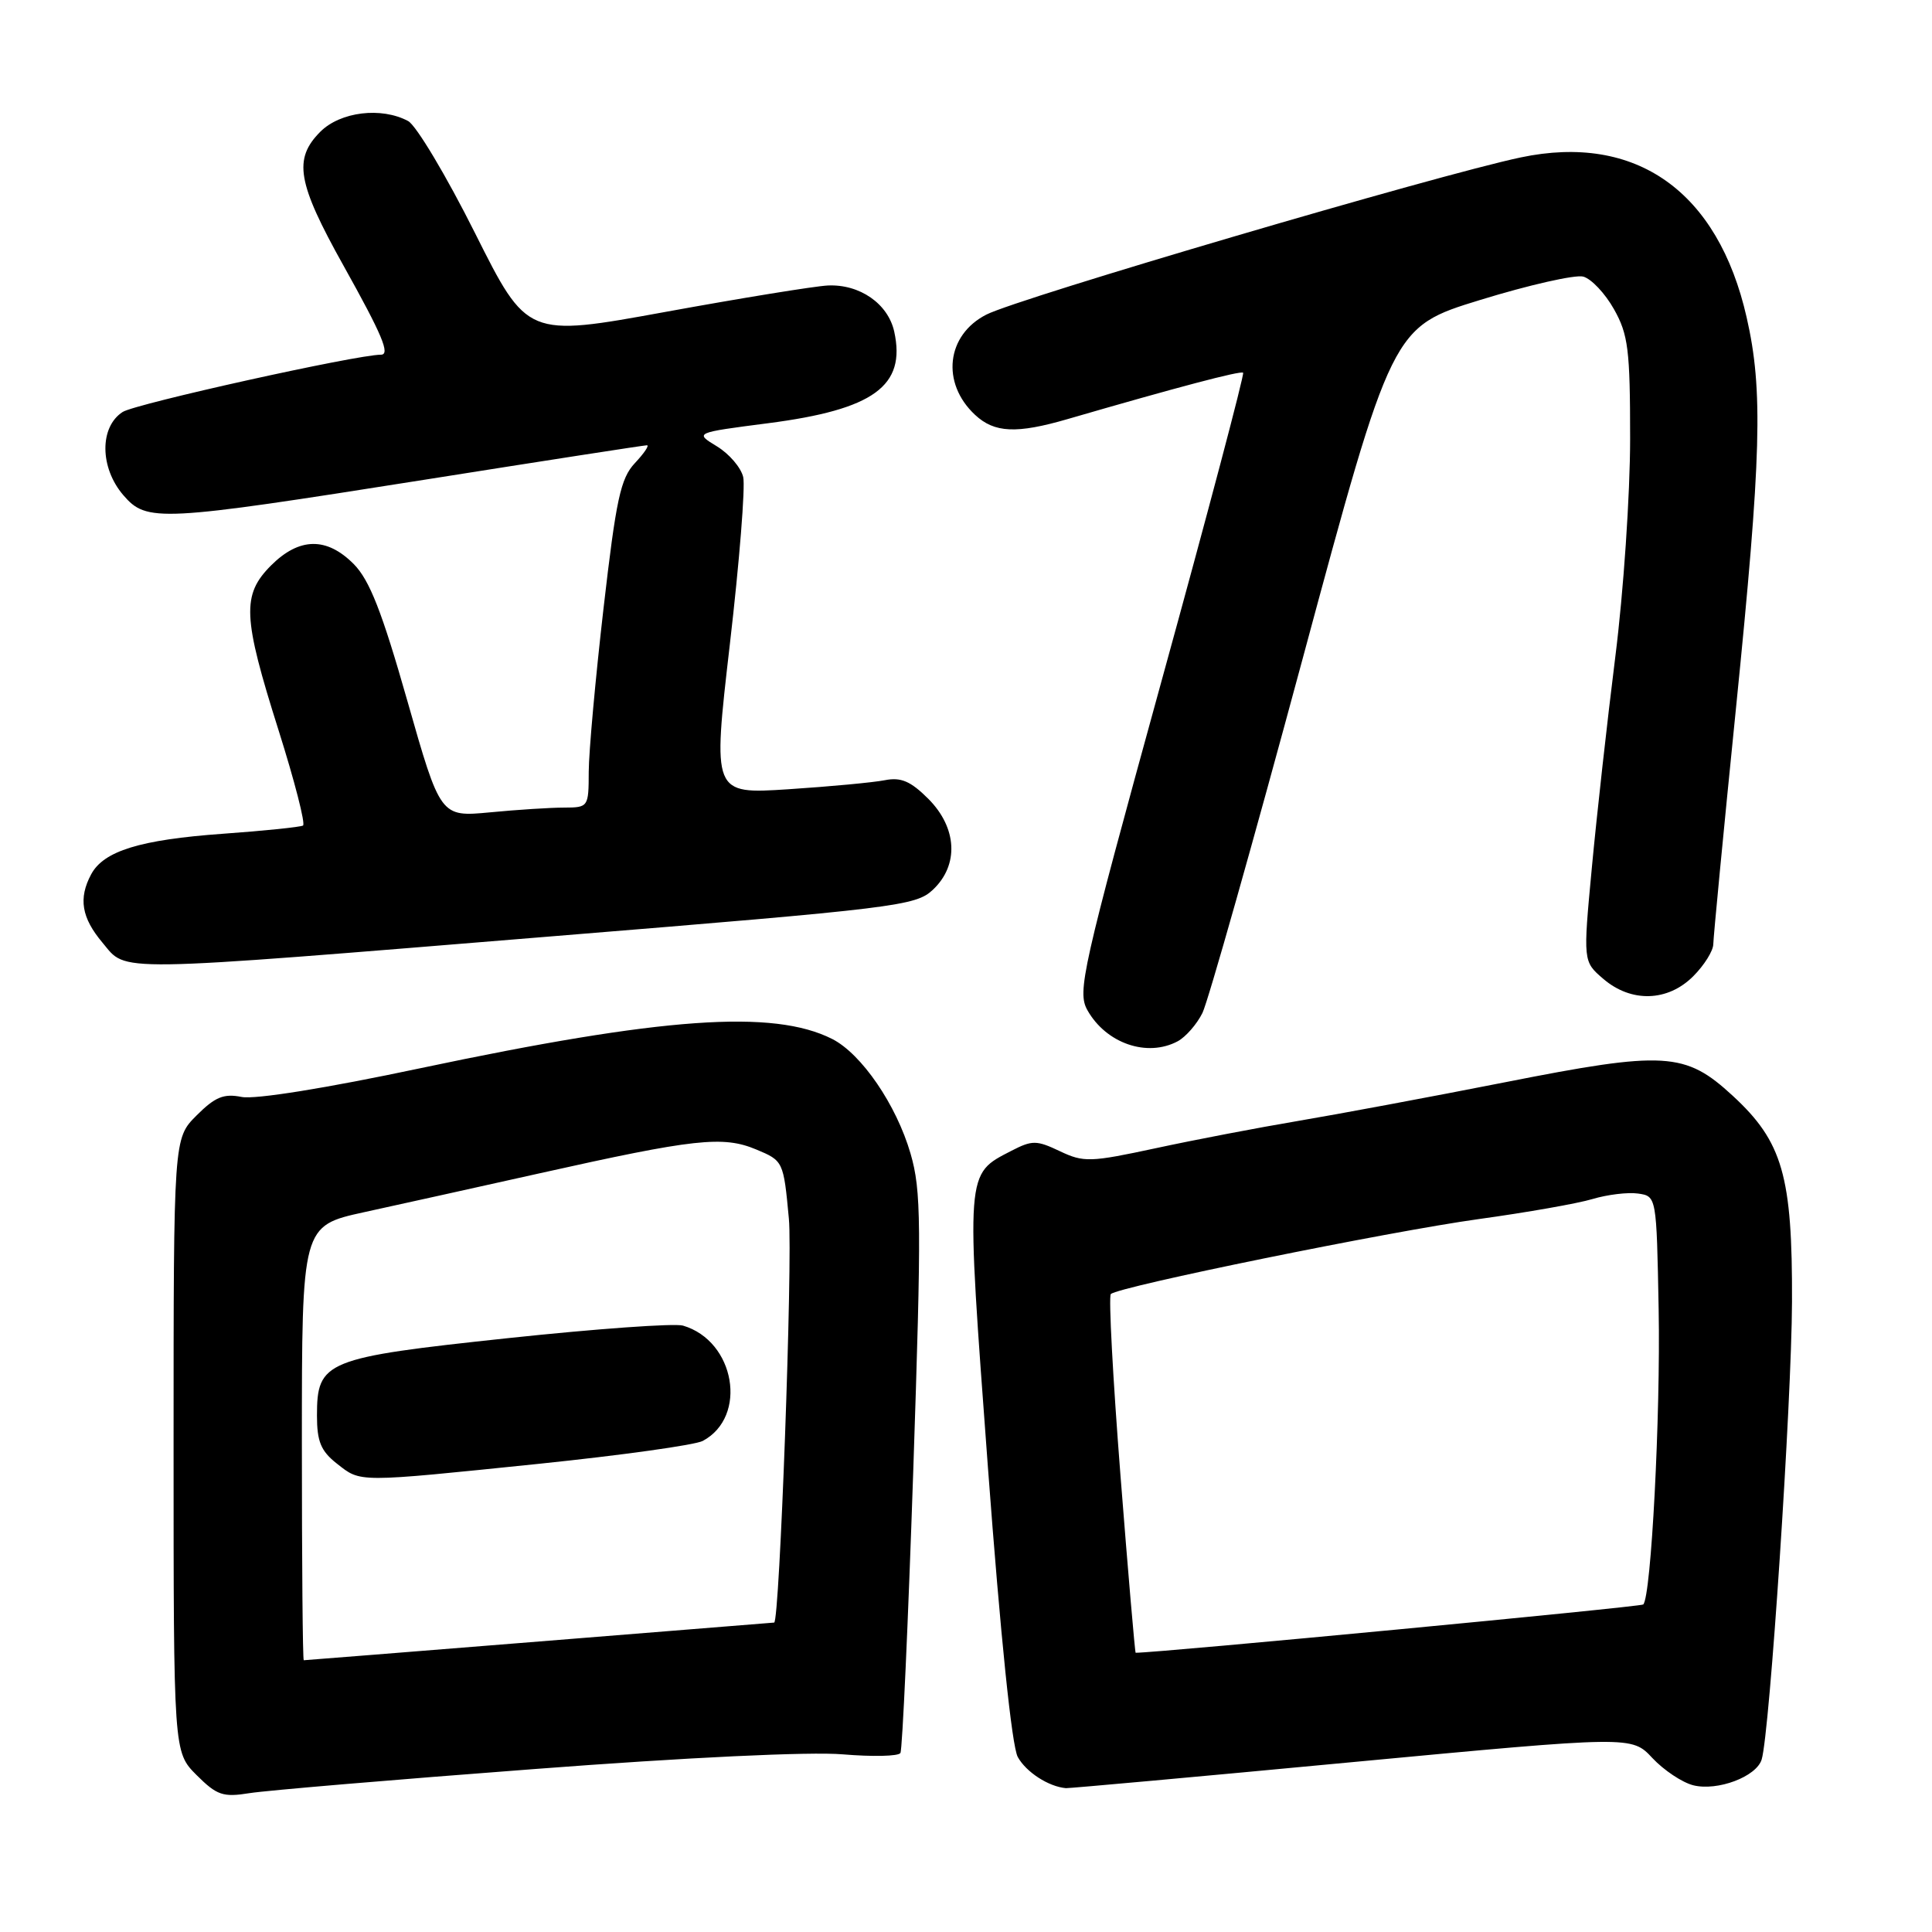 <?xml version="1.0" encoding="UTF-8" standalone="no"?>
<!DOCTYPE svg PUBLIC "-//W3C//DTD SVG 1.1//EN" "http://www.w3.org/Graphics/SVG/1.1/DTD/svg11.dtd" >
<svg xmlns="http://www.w3.org/2000/svg" xmlns:xlink="http://www.w3.org/1999/xlink" version="1.1" viewBox="0 0 256 256">
 <g >
 <path fill="currentColor"
d=" M 70.78 234.41 C 91.07 232.86 107.36 232.09 111.67 232.46 C 115.61 232.79 119.05 232.72 119.31 232.28 C 119.57 231.85 120.33 215.04 121.01 194.92 C 122.11 162.05 122.08 157.77 120.65 152.85 C 118.77 146.38 114.15 139.64 110.27 137.67 C 102.46 133.72 87.80 134.76 55.72 141.54 C 43.22 144.19 33.78 145.71 32.01 145.35 C 29.64 144.88 28.50 145.35 26.04 147.81 C 23.00 150.85 23.00 150.85 23.00 191.50 C 23.00 232.15 23.00 232.15 26.04 235.20 C 28.74 237.89 29.54 238.17 33.07 237.60 C 35.26 237.25 52.23 235.81 70.78 234.41 Z  M 179.10 233.50 C 216.21 230.01 216.21 230.01 218.95 232.95 C 220.46 234.56 222.90 236.19 224.37 236.56 C 227.58 237.36 232.74 235.42 233.43 233.14 C 234.50 229.65 237.40 185.80 237.45 172.50 C 237.51 155.82 236.21 151.29 229.59 145.19 C 223.29 139.38 220.62 139.22 199.40 143.41 C 189.56 145.35 177.22 147.65 172.00 148.53 C 166.78 149.41 158.30 151.03 153.16 152.14 C 144.46 154.01 143.60 154.04 140.44 152.54 C 137.35 151.07 136.77 151.07 134.03 152.48 C 127.91 155.65 127.97 154.85 130.91 194.50 C 132.58 216.87 134.07 231.37 134.86 232.81 C 135.97 234.82 138.94 236.74 141.24 236.94 C 141.65 236.97 158.69 235.43 179.10 233.50 Z  M 156.06 137.97 C 157.11 137.40 158.59 135.72 159.33 134.22 C 160.07 132.72 166.03 111.66 172.57 87.42 C 184.46 43.33 184.46 43.33 196.15 39.74 C 202.58 37.76 208.72 36.37 209.78 36.65 C 210.85 36.93 212.68 38.87 213.86 40.97 C 215.75 44.33 216.00 46.33 216.00 58.14 C 216.00 65.49 215.12 78.47 214.04 87.00 C 212.97 95.53 211.57 108.10 210.93 114.95 C 209.76 127.40 209.76 127.40 212.44 129.70 C 216.14 132.88 220.98 132.74 224.36 129.36 C 225.81 127.91 227.01 126.00 227.02 125.11 C 227.03 124.23 228.37 110.22 230.01 94.00 C 233.40 60.38 233.64 51.69 231.44 42.06 C 227.64 25.33 216.78 17.64 201.50 20.86 C 190.47 23.18 135.00 39.49 130.71 41.68 C 125.39 44.38 124.67 50.75 129.20 54.97 C 131.77 57.37 134.70 57.50 141.50 55.52 C 155.92 51.33 164.42 49.08 164.72 49.39 C 164.91 49.58 160.02 68.07 153.84 90.49 C 143.34 128.64 142.72 131.41 144.09 133.86 C 146.57 138.26 152.01 140.14 156.06 137.97 Z  M 73.36 124.05 C 118.86 120.34 121.33 120.04 123.61 117.90 C 127.09 114.63 126.84 109.69 123.00 105.84 C 120.66 103.51 119.39 102.96 117.25 103.38 C 115.74 103.68 109.98 104.22 104.46 104.58 C 94.41 105.23 94.41 105.23 96.71 85.36 C 97.98 74.44 98.77 64.47 98.48 63.22 C 98.19 61.96 96.62 60.13 94.99 59.14 C 92.03 57.34 92.03 57.34 101.77 56.08 C 115.77 54.27 120.07 51.15 118.49 43.94 C 117.67 40.24 113.92 37.63 109.68 37.83 C 107.93 37.92 98.25 39.49 88.17 41.33 C 69.85 44.67 69.85 44.67 62.94 30.88 C 59.14 23.29 55.15 16.62 54.08 16.04 C 50.53 14.14 45.11 14.80 42.45 17.45 C 38.84 21.07 39.38 24.21 45.50 35.17 C 50.65 44.40 51.75 47.00 50.47 47.00 C 47.25 47.00 17.94 53.50 16.25 54.59 C 13.17 56.58 13.21 61.97 16.34 65.61 C 19.45 69.22 21.02 69.14 56.30 63.56 C 72.13 61.05 85.38 59.00 85.72 59.00 C 86.07 59.00 85.35 60.06 84.13 61.36 C 82.23 63.38 81.64 66.12 79.97 80.61 C 78.90 89.90 78.02 99.64 78.01 102.25 C 78.00 106.94 77.96 107.00 74.75 107.01 C 72.96 107.01 68.54 107.29 64.93 107.64 C 58.36 108.26 58.36 108.26 53.98 92.88 C 50.61 81.04 48.97 76.87 46.88 74.75 C 43.29 71.13 39.66 71.19 35.92 74.92 C 32.02 78.83 32.15 81.72 36.91 96.76 C 39.04 103.50 40.50 109.18 40.15 109.39 C 39.79 109.59 35.00 110.09 29.50 110.48 C 18.55 111.27 13.74 112.76 12.08 115.85 C 10.37 119.04 10.80 121.61 13.59 124.92 C 16.89 128.85 14.09 128.89 73.36 124.05 Z  M 40.00 191.21 C 40.00 162.43 40.00 162.43 48.25 160.62 C 52.79 159.63 63.25 157.31 71.50 155.47 C 92.05 150.88 95.80 150.47 100.20 152.31 C 103.79 153.81 103.82 153.86 104.53 161.48 C 105.05 166.98 103.30 214.99 102.58 215.00 C 102.54 215.00 88.55 216.12 71.50 217.50 C 54.45 218.87 40.39 219.99 40.25 219.99 C 40.11 220.00 40.00 207.05 40.00 191.21 Z  M 71.43 193.96 C 82.35 192.83 92.11 191.47 93.12 190.93 C 99.13 187.72 97.41 177.68 90.50 175.65 C 89.40 175.32 78.97 176.07 67.32 177.31 C 43.06 179.90 42.00 180.33 42.00 187.58 C 42.00 191.01 42.52 192.27 44.63 193.93 C 47.86 196.46 47.09 196.46 71.43 193.96 Z  M 148.47 195.52 C 147.46 182.60 146.88 171.78 147.19 171.47 C 148.18 170.49 184.04 163.18 195.97 161.53 C 202.28 160.66 209.05 159.47 211.01 158.88 C 212.98 158.29 215.69 157.96 217.04 158.15 C 219.50 158.50 219.50 158.50 219.78 173.50 C 220.04 187.52 218.79 211.55 217.74 212.60 C 217.41 212.92 153.54 219.00 150.48 219.00 C 150.39 219.00 149.48 208.43 148.47 195.52 Z "/>
</g>
</svg>